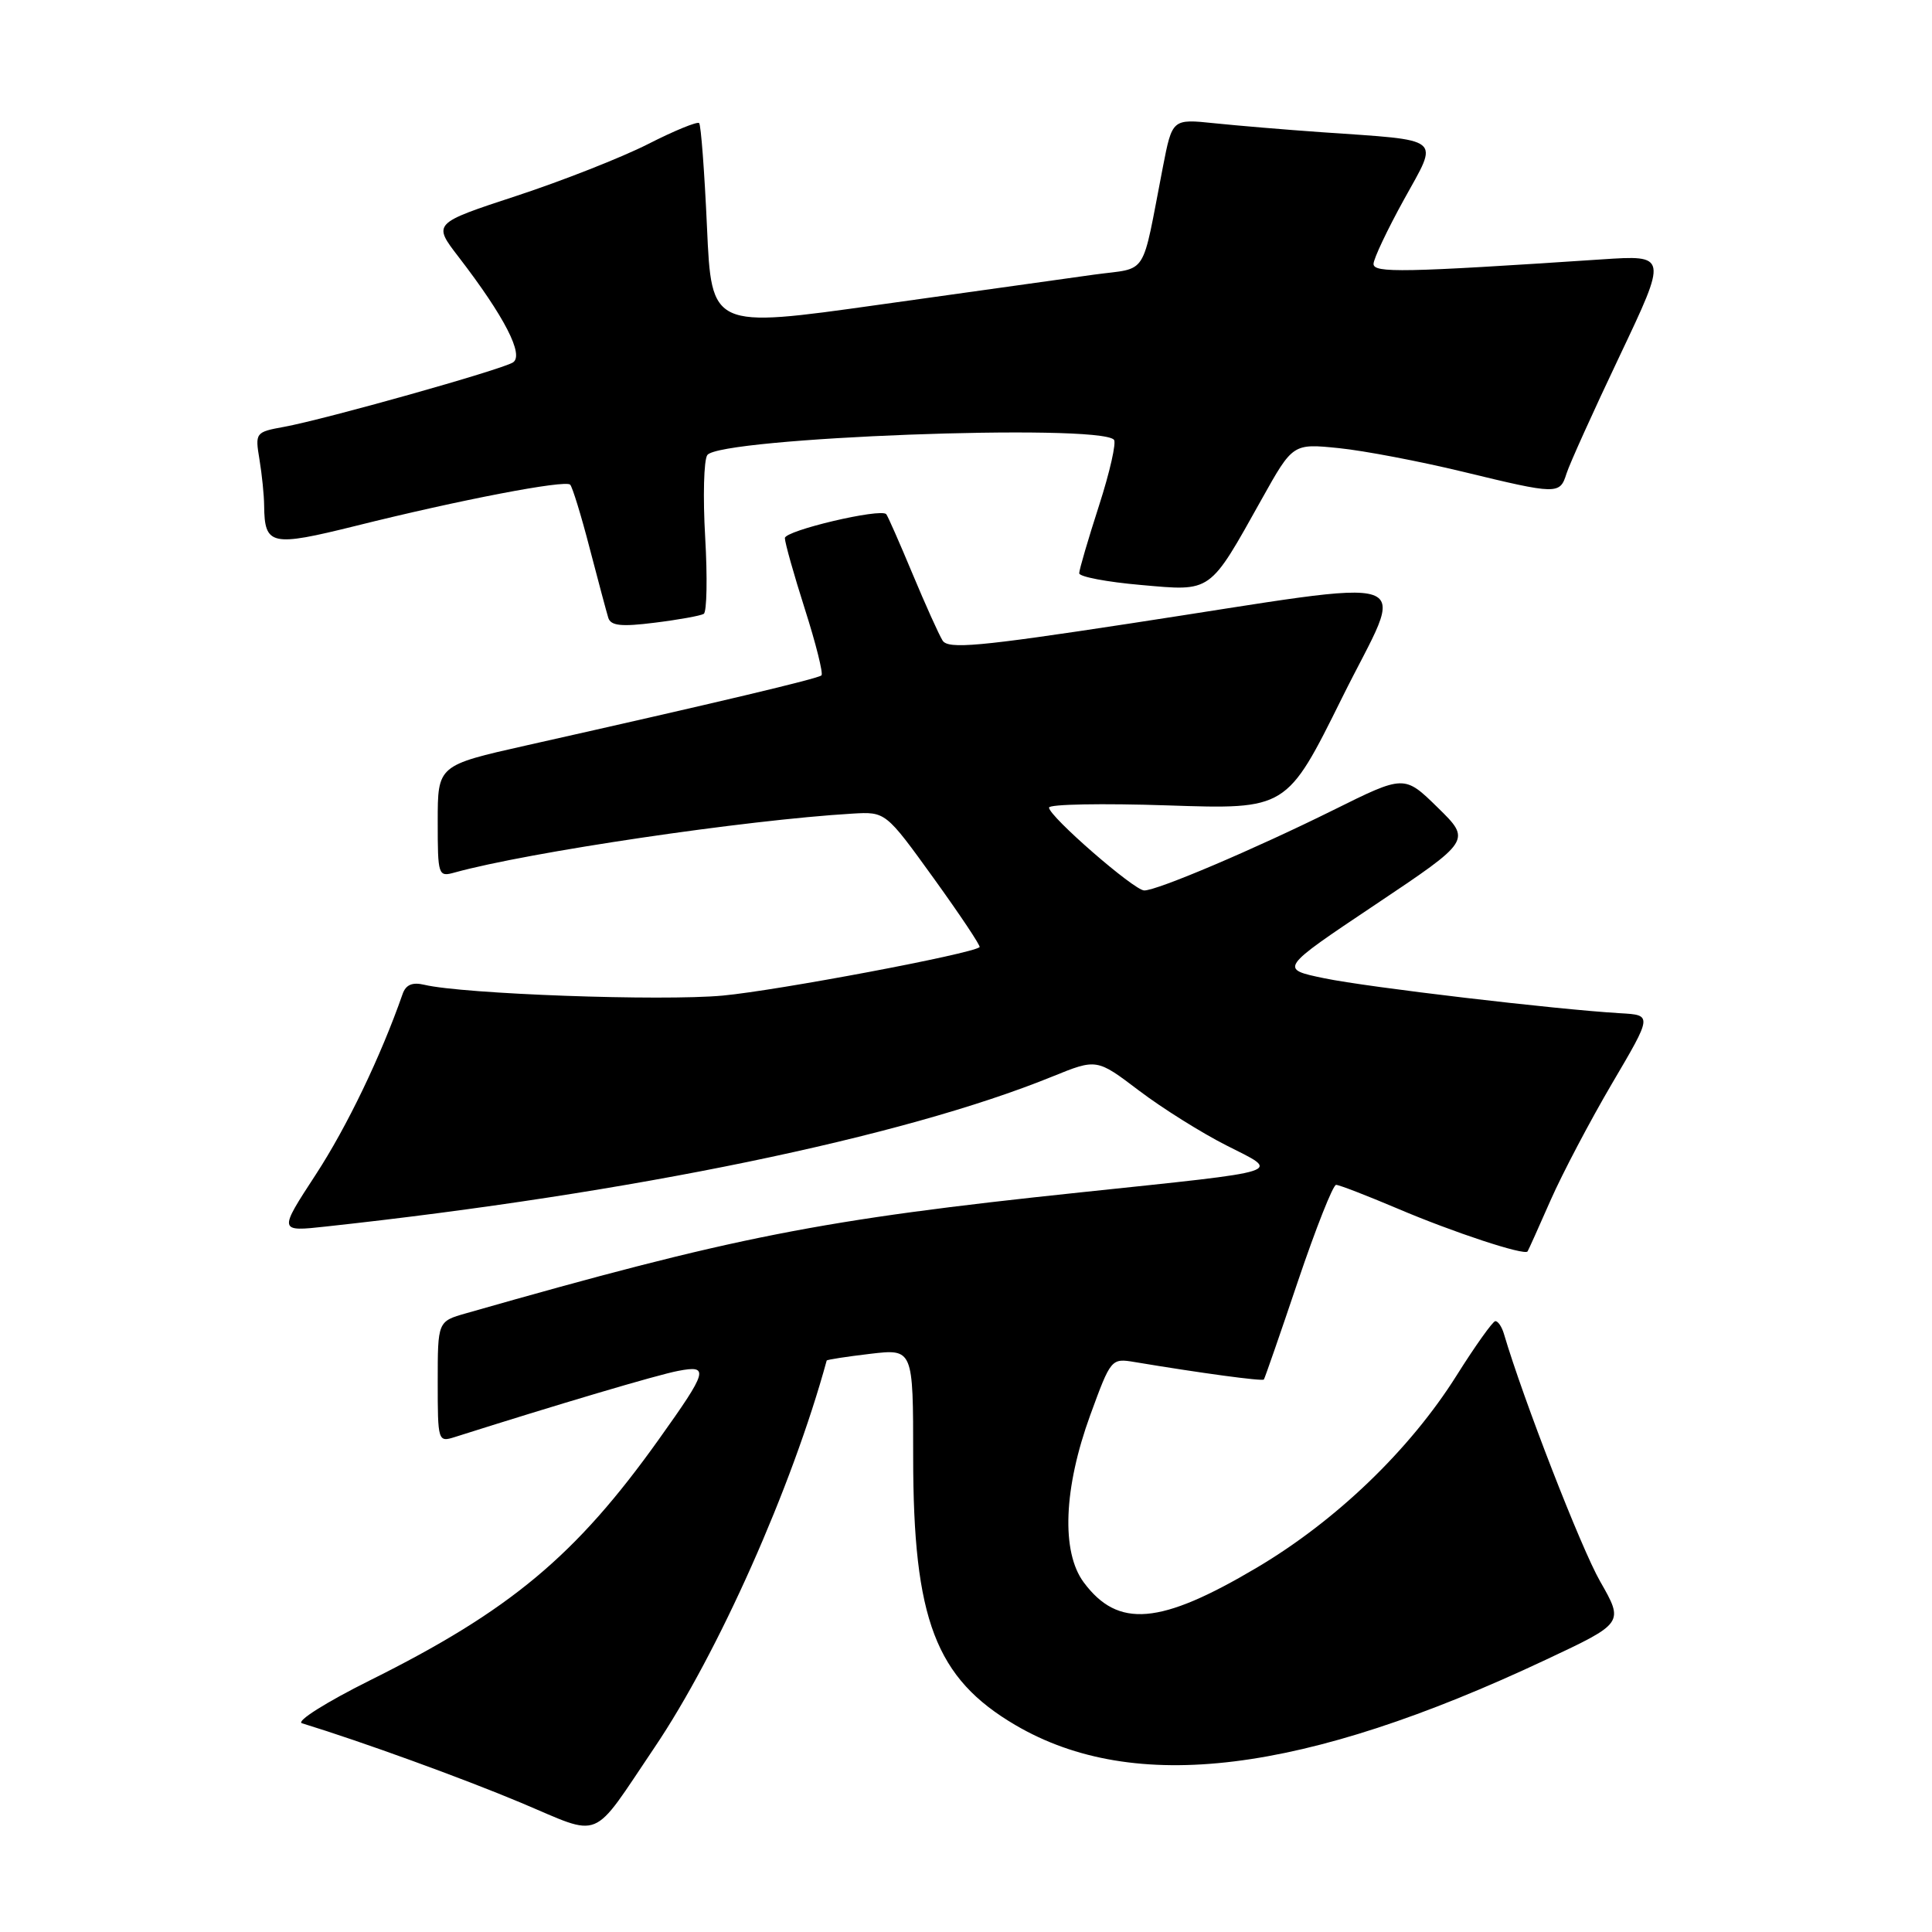 <?xml version="1.0" encoding="UTF-8" standalone="no"?>
<!DOCTYPE svg PUBLIC "-//W3C//DTD SVG 1.1//EN" "http://www.w3.org/Graphics/SVG/1.1/DTD/svg11.dtd" >
<svg xmlns="http://www.w3.org/2000/svg" xmlns:xlink="http://www.w3.org/1999/xlink" version="1.1" viewBox="0 0 256 256">
 <g >
 <path fill="currentColor"
d=" M 86.72 231.56 C 95.16 219.06 104.96 197.04 109.54 180.28 C 109.58 180.16 112.17 179.76 115.30 179.39 C 121.00 178.72 121.00 178.72 121.00 193.05 C 121.00 214.60 123.97 222.38 134.56 228.59 C 150.31 237.82 172.66 235.06 204.84 219.92 C 215.18 215.06 215.18 215.06 212.03 209.55 C 209.50 205.14 201.84 185.42 199.28 176.75 C 199.00 175.79 198.48 175.03 198.13 175.06 C 197.79 175.09 195.47 178.34 193.00 182.27 C 186.81 192.11 177.06 201.49 166.52 207.73 C 153.71 215.32 148.15 215.79 143.60 209.67 C 140.60 205.63 140.93 197.20 144.47 187.49 C 147.20 180.02 147.25 179.96 150.36 180.48 C 159.04 181.93 167.28 183.05 167.47 182.79 C 167.59 182.63 169.63 176.76 171.99 169.75 C 174.36 162.74 176.63 157.00 177.04 157.00 C 177.45 157.00 181.09 158.41 185.13 160.12 C 192.56 163.29 202.02 166.40 202.41 165.82 C 202.53 165.64 203.90 162.59 205.46 159.04 C 207.03 155.48 210.70 148.51 213.62 143.54 C 218.94 134.50 218.94 134.50 214.72 134.26 C 206.18 133.76 181.32 130.83 175.50 129.63 C 169.50 128.39 169.50 128.39 182.22 119.88 C 194.95 111.36 194.95 111.36 190.51 107.01 C 186.08 102.67 186.08 102.67 176.69 107.33 C 166.22 112.52 153.32 118.01 151.61 117.99 C 150.26 117.97 139.00 108.17 139.00 107.01 C 139.00 106.56 146.09 106.43 154.75 106.72 C 170.50 107.25 170.50 107.25 177.82 92.48 C 186.30 75.35 189.69 76.53 149.64 82.63 C 129.68 85.68 125.64 86.04 124.90 84.88 C 124.42 84.12 122.62 80.12 120.90 76.00 C 119.18 71.88 117.62 68.33 117.43 68.13 C 116.68 67.31 104.00 70.30 104.00 71.30 C 104.00 71.90 105.19 76.13 106.65 80.71 C 108.11 85.28 109.10 89.24 108.85 89.49 C 108.41 89.92 95.19 93.06 69.75 98.77 C 58.00 101.41 58.00 101.41 58.00 108.82 C 58.00 116.03 58.06 116.22 60.25 115.61 C 70.01 112.91 98.79 108.65 112.93 107.81 C 117.35 107.55 117.35 107.55 123.73 116.39 C 127.23 121.25 129.97 125.35 129.80 125.50 C 128.81 126.39 103.06 131.24 95.77 131.92 C 87.66 132.67 61.39 131.72 56.23 130.49 C 54.63 130.11 53.77 130.48 53.34 131.73 C 50.47 139.95 45.97 149.31 41.84 155.64 C 36.90 163.21 36.90 163.21 43.20 162.52 C 83.73 158.12 119.64 150.70 139.41 142.66 C 145.32 140.26 145.32 140.26 150.91 144.50 C 153.98 146.83 159.20 150.10 162.50 151.77 C 169.76 155.45 170.94 155.07 143.13 158.00 C 108.65 161.63 97.44 163.83 61.75 174.02 C 58.00 175.09 58.00 175.09 58.00 183.11 C 58.00 190.98 58.04 191.12 60.25 190.42 C 73.84 186.11 87.14 182.16 89.86 181.65 C 94.02 180.85 93.81 181.60 87.30 190.72 C 76.30 206.15 67.58 213.42 49.01 222.66 C 43.21 225.55 39.19 228.09 40.01 228.34 C 47.96 230.78 61.25 235.61 69.00 238.86 C 79.95 243.46 78.20 244.19 86.72 231.56 Z  M 93.25 81.34 C 93.66 81.09 93.75 76.52 93.44 71.19 C 93.13 65.86 93.26 60.96 93.72 60.30 C 95.34 57.98 145.42 56.09 147.60 58.26 C 147.95 58.61 147.06 62.55 145.62 67.01 C 144.18 71.47 143.00 75.50 143.00 75.96 C 143.00 76.42 146.67 77.12 151.16 77.51 C 160.64 78.35 160.17 78.69 167.19 66.13 C 171.31 58.76 171.31 58.76 177.41 59.38 C 180.76 59.72 188.14 61.13 193.81 62.50 C 206.39 65.55 206.69 65.55 207.57 62.75 C 207.96 61.51 211.13 54.49 214.62 47.15 C 220.96 33.79 220.96 33.79 212.23 34.37 C 185.91 36.12 182.00 36.19 182.00 34.97 C 182.00 34.30 183.82 30.45 186.04 26.43 C 190.68 18.02 191.47 18.66 175.00 17.51 C 170.32 17.18 163.99 16.65 160.91 16.33 C 155.33 15.75 155.33 15.75 154.09 22.12 C 151.19 37.05 152.25 35.39 144.97 36.39 C 141.41 36.89 128.55 38.69 116.39 40.39 C 94.28 43.50 94.28 43.50 93.68 30.12 C 93.35 22.76 92.88 16.55 92.64 16.31 C 92.40 16.07 89.34 17.32 85.85 19.10 C 82.36 20.87 74.51 23.96 68.42 25.96 C 57.34 29.60 57.34 29.60 60.77 34.05 C 66.84 41.94 69.49 47.08 67.96 48.03 C 66.35 49.02 43.14 55.55 37.64 56.56 C 33.85 57.25 33.79 57.33 34.38 60.88 C 34.71 62.87 34.99 65.62 35.00 67.00 C 35.06 72.29 35.90 72.47 47.14 69.68 C 60.96 66.23 74.89 63.56 75.55 64.22 C 75.84 64.51 77.01 68.29 78.13 72.63 C 79.26 76.96 80.37 81.11 80.60 81.86 C 80.93 82.92 82.32 83.07 86.76 82.51 C 89.92 82.12 92.84 81.59 93.25 81.34 Z "/>
</g>
</svg>
